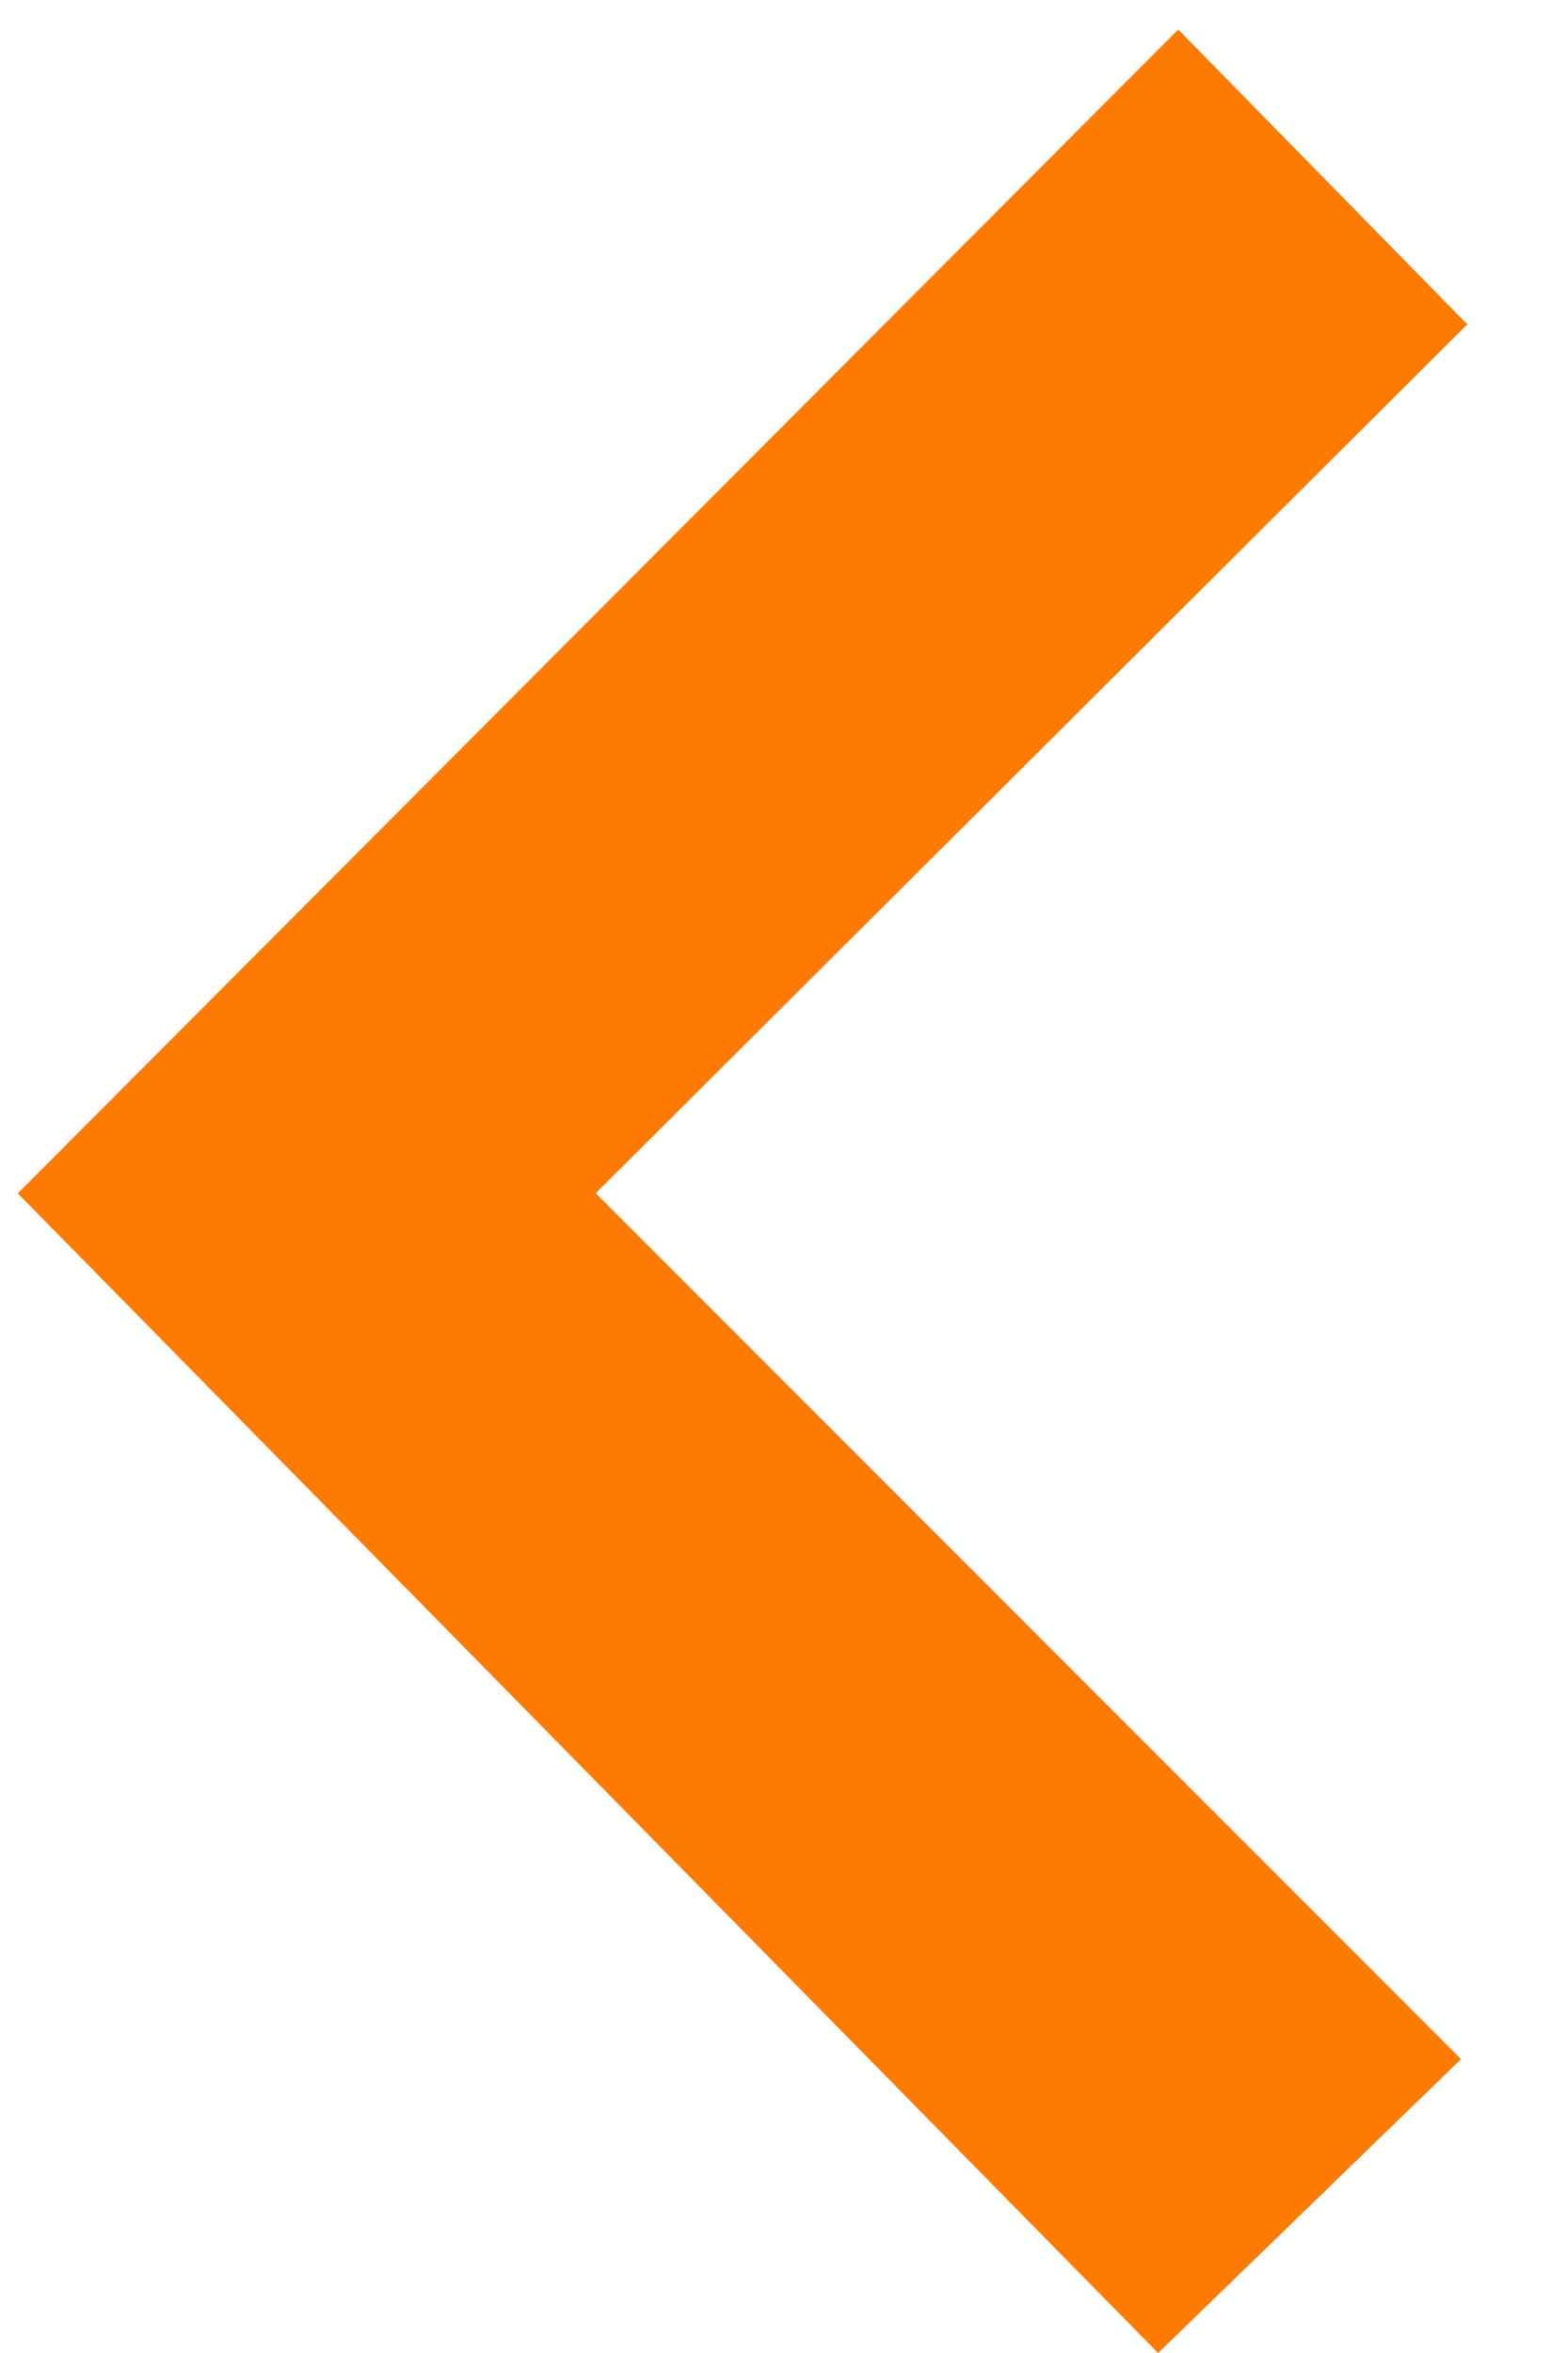 <svg width="12" height="18" viewBox="0 0 12 18" fill="none" xmlns="http://www.w3.org/2000/svg">
    <path fill-rule="evenodd" clip-rule="evenodd" d="M9.017 0.226L11.229 2.481L4.559 9.128L11.181 15.752L8.863 18L0.136 9.129L9.017 0.226Z" fill="#FF7A00"/>
</svg>
